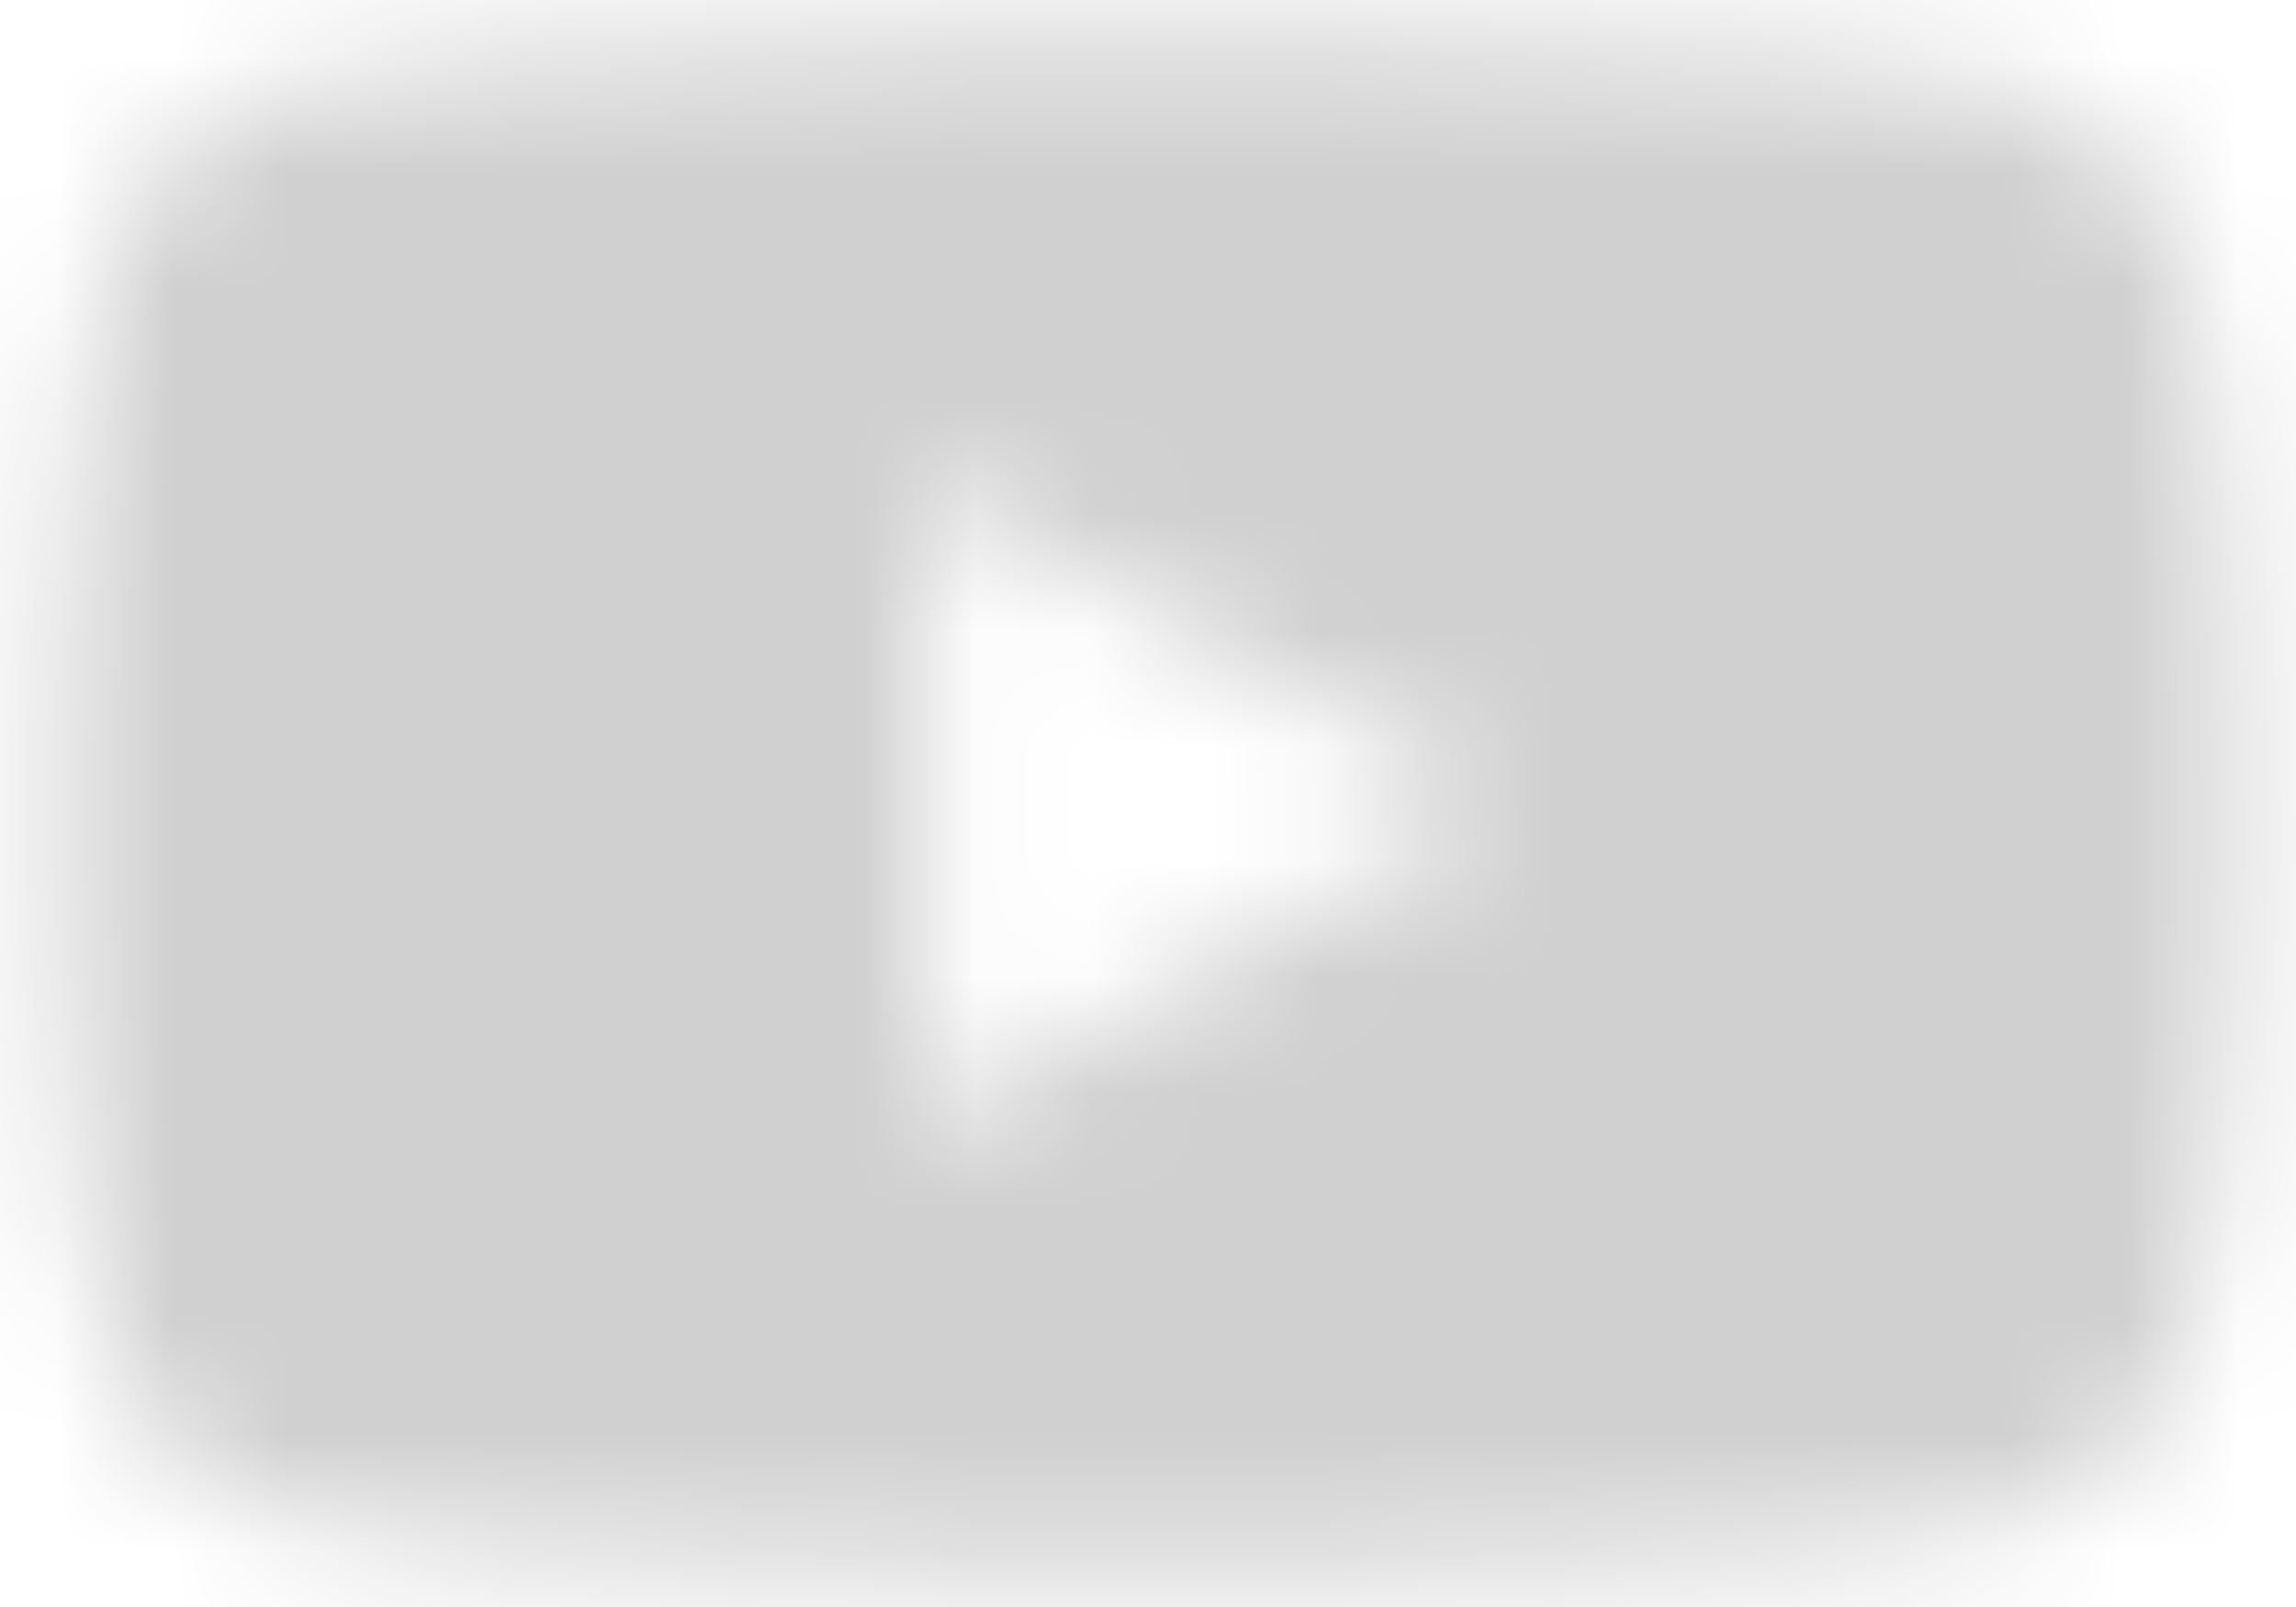 <svg width="20" height="14" viewBox="0 0 20 14" fill="none" xmlns="http://www.w3.org/2000/svg">
<mask id="mask0" mask-type="alpha" maskUnits="userSpaceOnUse" x="0" y="0" width="20" height="14">
<path fill-rule="evenodd" clip-rule="evenodd" d="M19.085 2.419C18.867 1.598 18.225 0.952 17.409 0.732C15.93 0.333 10 0.333 10 0.333C10 0.333 4.07 0.333 2.591 0.732C1.775 0.952 1.133 1.598 0.915 2.419C0.518 3.908 0.518 7.013 0.518 7.013C0.518 7.013 0.518 10.119 0.915 11.607C1.133 12.428 1.775 13.048 2.591 13.268C4.07 13.667 10 13.667 10 13.667C10 13.667 15.93 13.667 17.409 13.268C18.225 13.048 18.867 12.428 19.085 11.607C19.482 10.119 19.482 7.013 19.482 7.013C19.482 7.013 19.482 3.908 19.085 2.419ZM8.061 9.833V4.194L13.017 7.013L8.061 9.833Z" fill="white"/>
</mask>
<g mask="url(#mask0)">
<rect x="-2" y="-5" width="24" height="24" fill="#D0D0D0"/>
</g>
</svg>
